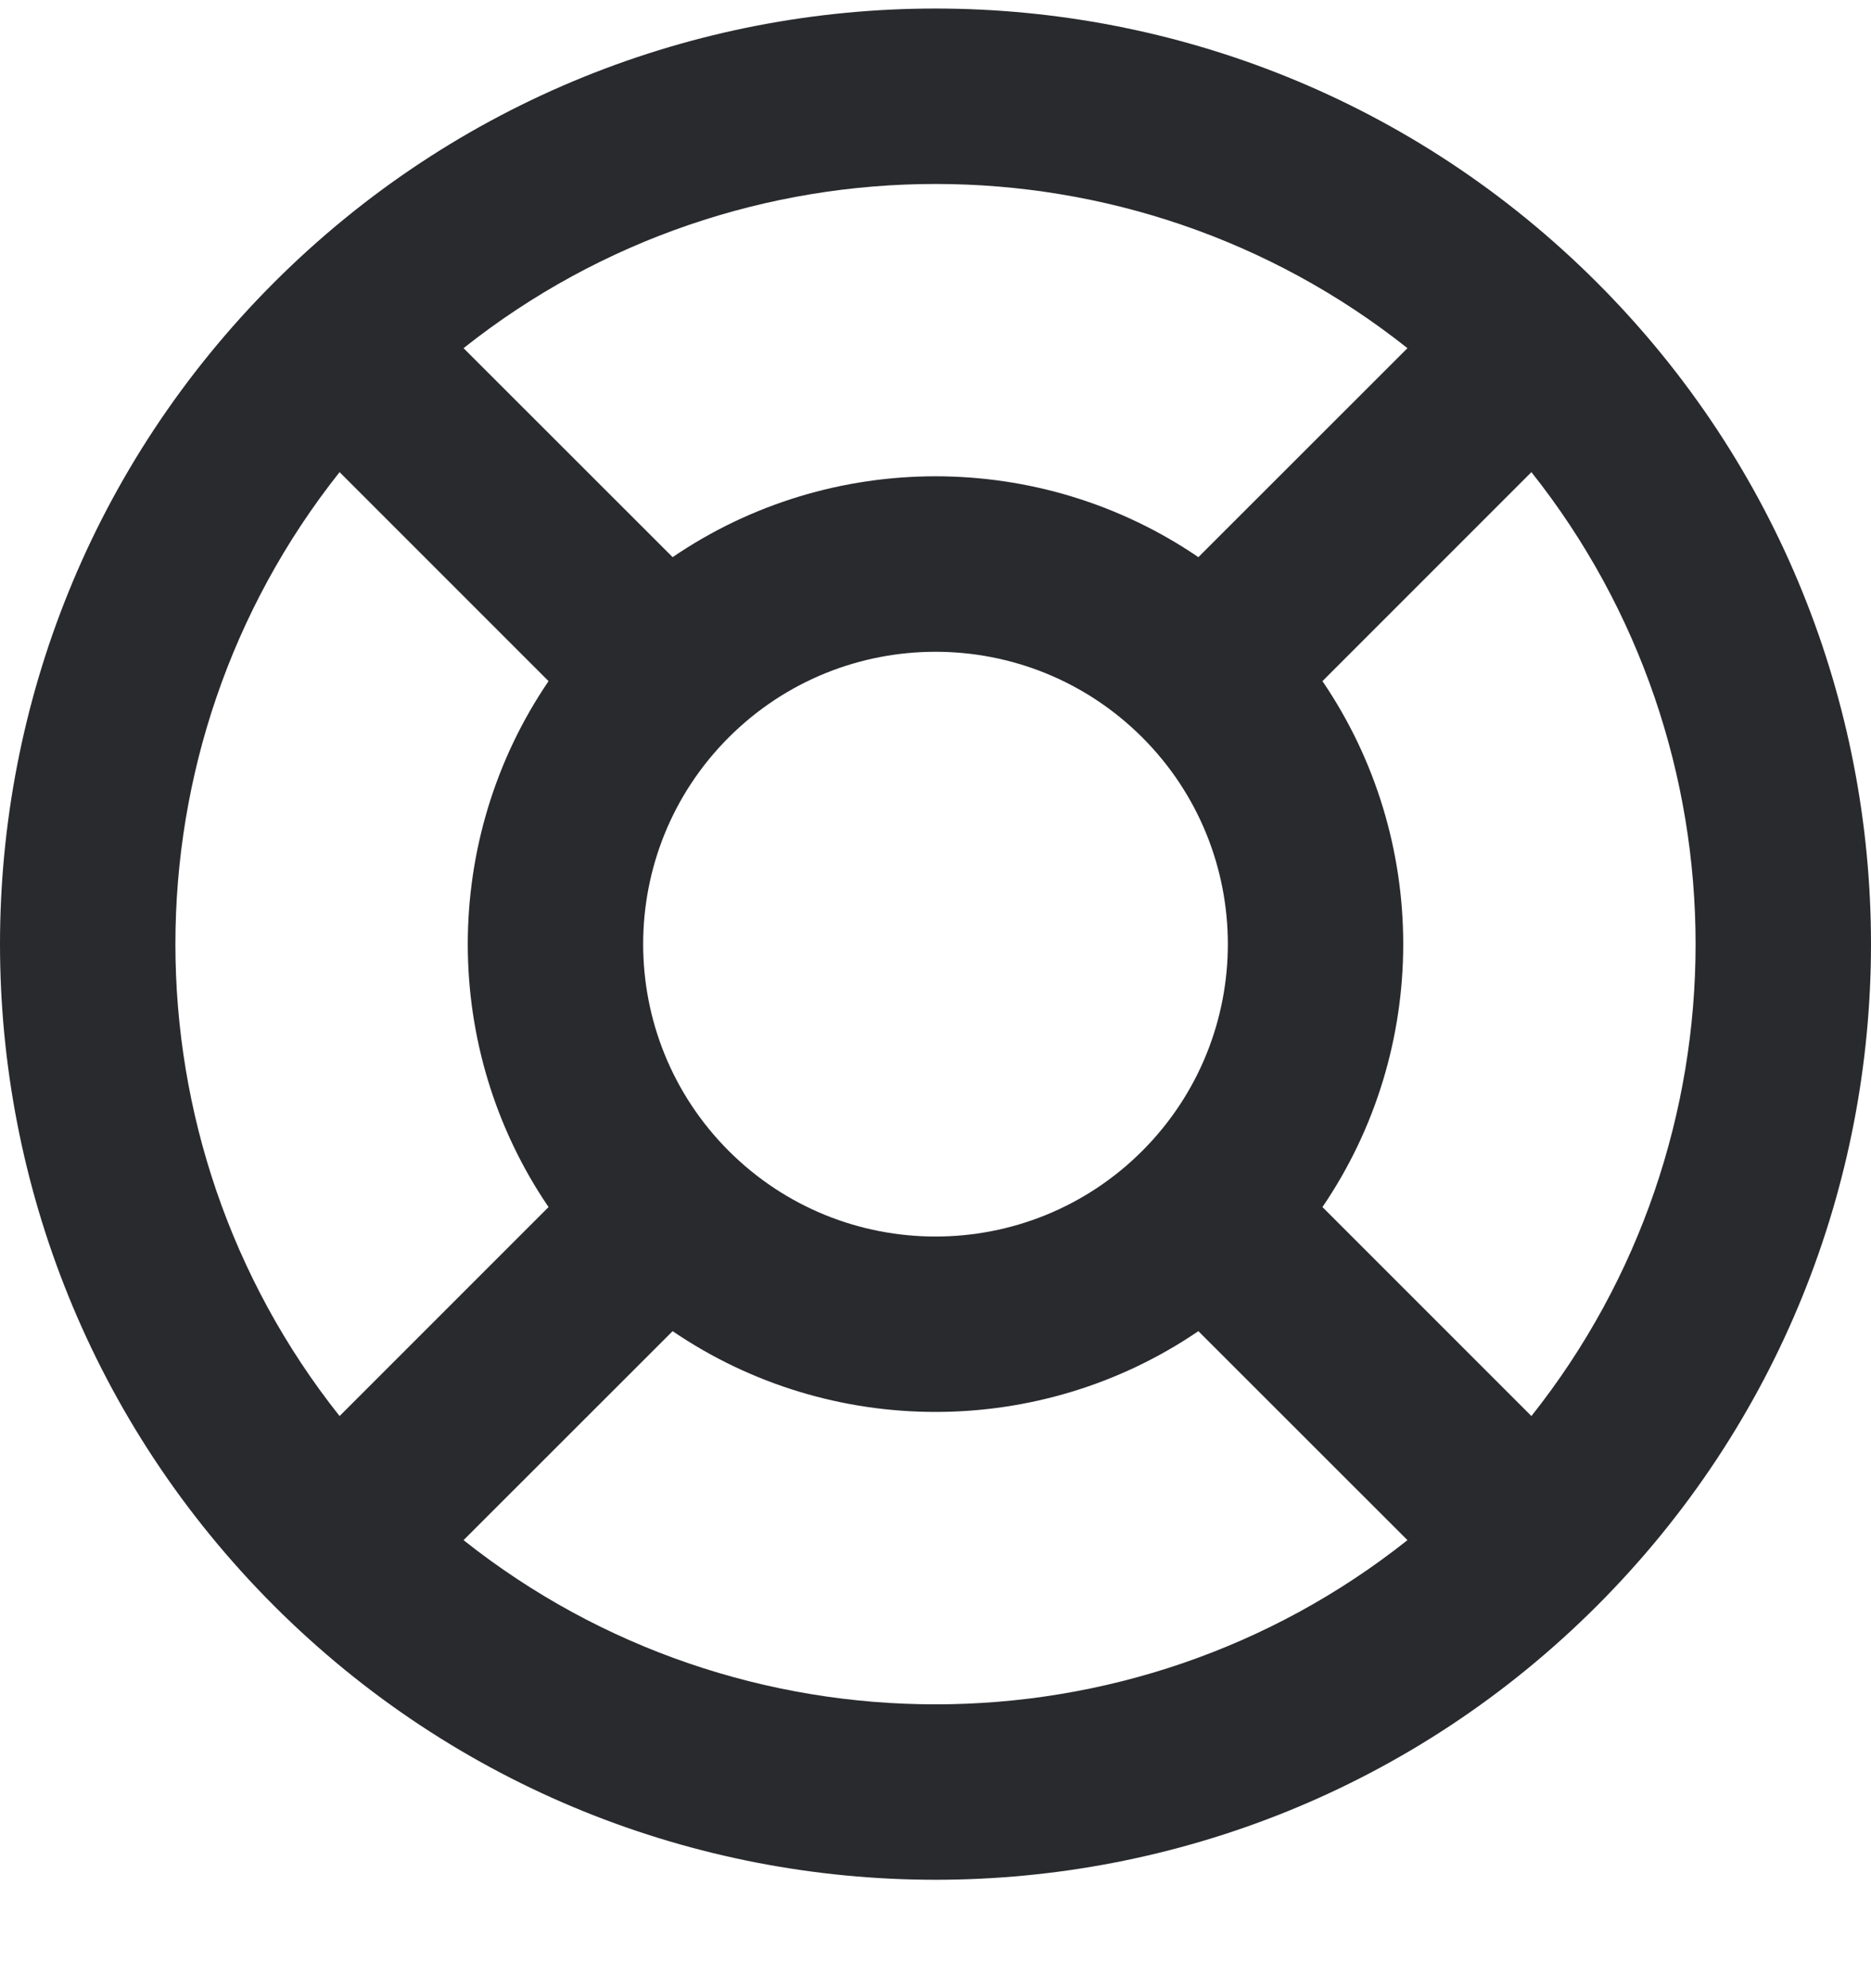 <svg width="16" height="17" viewBox="0 0 16 17" fill="none" xmlns="http://www.w3.org/2000/svg">
<path fill-rule="evenodd" clip-rule="evenodd" d="M3.964 2.977L5.752 4.764C7.104 3.842 8.896 3.842 10.248 4.764L12.036 2.977C9.678 1.105 6.322 1.105 3.964 2.977ZM13.096 4.037L11.309 5.824C12.23 7.177 12.23 8.969 11.309 10.321L13.096 12.108C14.968 9.751 14.968 6.395 13.096 4.037ZM12.036 13.169L10.248 11.382C8.896 12.303 7.104 12.303 5.752 11.382L3.964 13.169C6.322 15.041 9.678 15.041 12.036 13.169ZM2.904 12.108L4.691 10.321C3.77 8.969 3.77 7.177 4.691 5.824L2.904 4.037C1.032 6.395 1.032 9.751 2.904 12.108ZM2.343 2.416C5.467 -0.708 10.533 -0.708 13.657 2.416C16.781 5.54 16.781 10.605 13.657 13.73C10.533 16.854 5.467 16.854 2.343 13.73C-0.781 10.605 -0.781 5.54 2.343 2.416ZM9.768 6.305C8.791 5.329 7.209 5.329 6.232 6.305C5.256 7.281 5.256 8.864 6.232 9.841C7.209 10.817 8.791 10.817 9.768 9.841C10.744 8.864 10.744 7.281 9.768 6.305Z" fill="#292A2E"/>
</svg>
